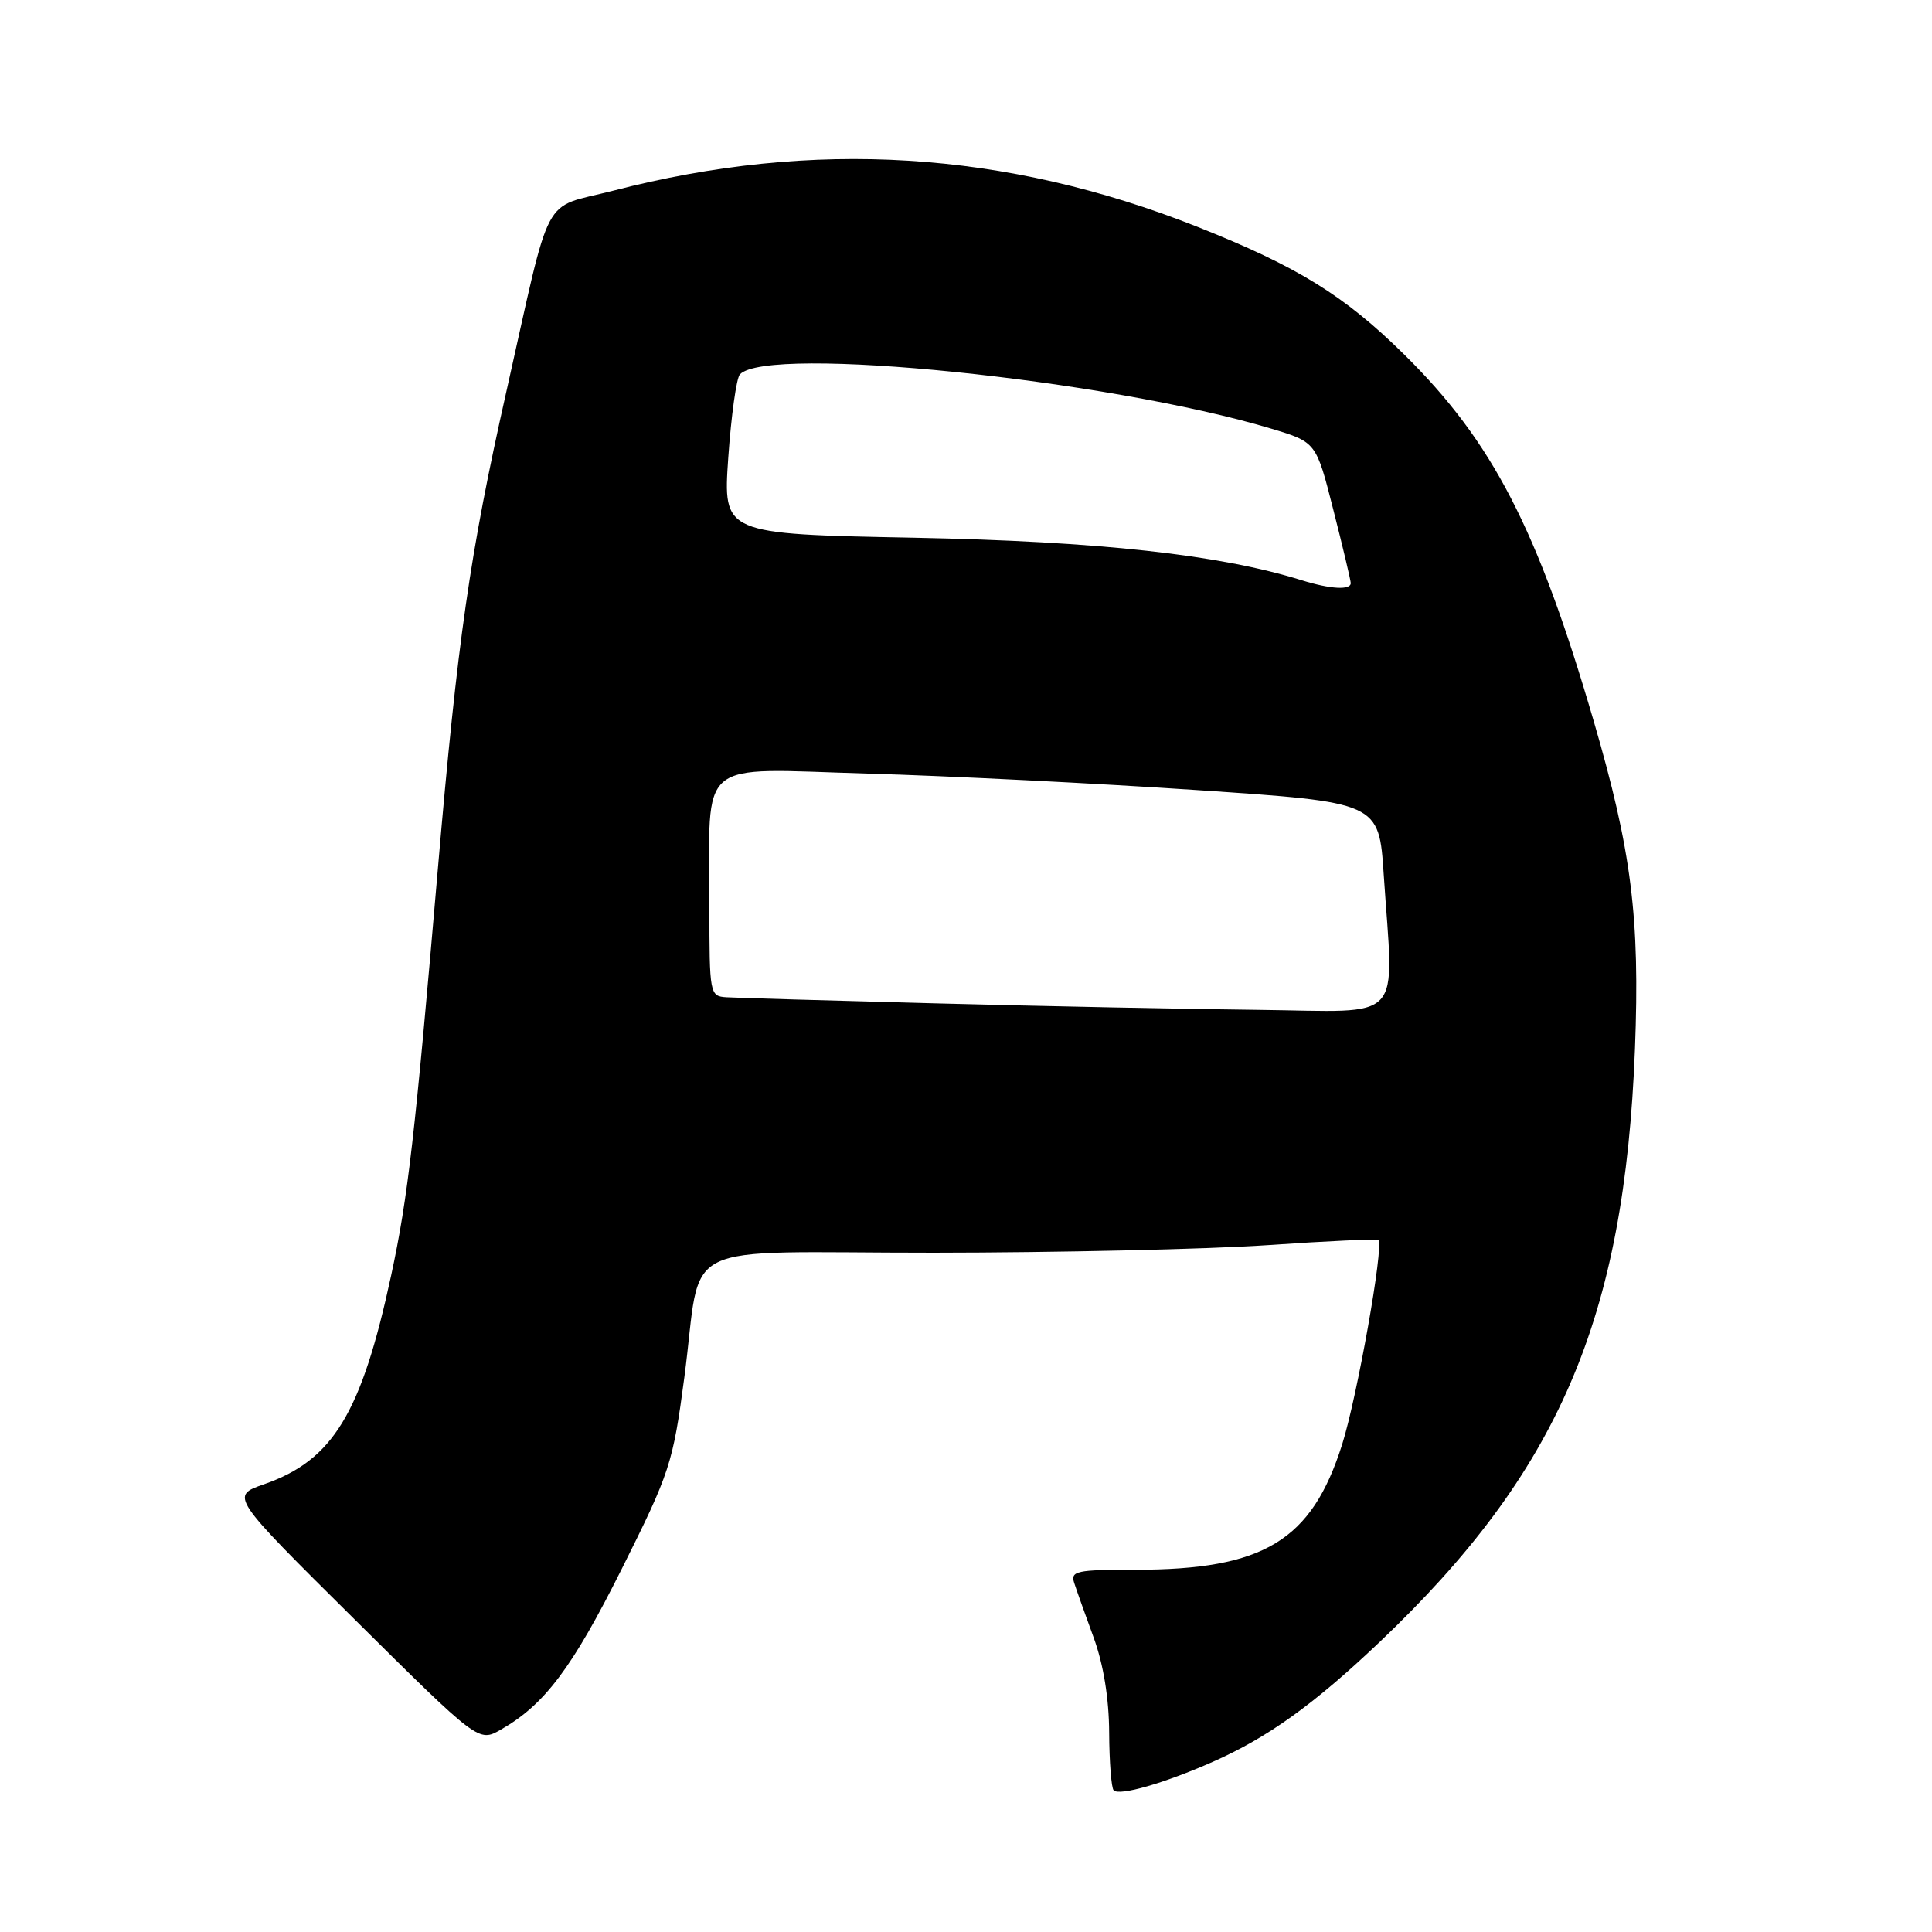 <?xml version="1.0" encoding="UTF-8" standalone="no"?>
<!DOCTYPE svg PUBLIC "-//W3C//DTD SVG 1.1//EN" "http://www.w3.org/Graphics/SVG/1.1/DTD/svg11.dtd" >
<svg xmlns="http://www.w3.org/2000/svg" xmlns:xlink="http://www.w3.org/1999/xlink" version="1.1" viewBox="0 0 256 256">
 <g >
 <path fill="currentColor"
d=" M 160.68 233.46 C 167.99 230.23 174.11 225.84 182.76 217.62 C 206.53 195.04 215.25 174.81 216.64 139.00 C 217.31 121.60 216.20 112.76 211.16 95.50 C 203.73 70.06 197.78 58.54 186.09 47.00 C 178.15 39.16 171.94 35.32 158.63 30.04 C 133.18 19.96 107.80 18.39 81.24 25.27 C 71.61 27.76 73.19 24.79 67.07 52.00 C 62.25 73.43 60.63 84.74 58.03 115.00 C 54.97 150.67 54.06 158.66 51.83 169.00 C 47.89 187.29 44.12 193.48 35.02 196.66 C 30.50 198.23 30.50 198.23 46.96 214.55 C 63.42 230.87 63.42 230.87 66.37 229.18 C 72.16 225.88 75.80 221.04 82.40 207.86 C 88.77 195.12 89.16 193.94 90.68 182.50 C 93.14 163.89 88.92 166.00 123.73 165.99 C 140.10 165.98 159.99 165.53 167.92 164.99 C 175.85 164.44 182.48 164.14 182.65 164.31 C 183.39 165.06 179.83 185.13 177.83 191.43 C 173.79 204.17 167.46 208.00 150.44 208.00 C 142.63 208.00 141.82 208.17 142.34 209.75 C 142.65 210.71 143.81 213.97 144.92 217.00 C 146.21 220.53 146.95 225.04 146.97 229.58 C 146.99 233.48 147.26 236.92 147.57 237.23 C 148.34 238.00 154.28 236.29 160.68 233.46 Z  M 124.00 132.95 C 109.97 132.58 97.49 132.22 96.25 132.14 C 94.05 132.00 94.00 131.73 94.00 120.12 C 94.00 100.17 92.03 101.84 114.88 102.50 C 125.67 102.81 145.35 103.80 158.61 104.69 C 182.72 106.31 182.72 106.31 183.35 115.90 C 184.68 135.89 186.40 134.03 166.75 133.81 C 157.26 133.71 138.03 133.32 124.00 132.95 Z  M 172.50 76.89 C 161.55 73.48 145.65 71.74 121.15 71.25 C 95.80 70.76 95.80 70.76 96.50 60.63 C 96.89 55.06 97.58 50.10 98.04 49.61 C 101.74 45.68 146.75 50.28 168.45 56.80 C 174.40 58.59 174.40 58.59 176.67 67.54 C 177.93 72.47 178.96 76.84 178.98 77.25 C 179.01 78.22 176.28 78.07 172.50 76.89 Z "/>
</g>
</svg>